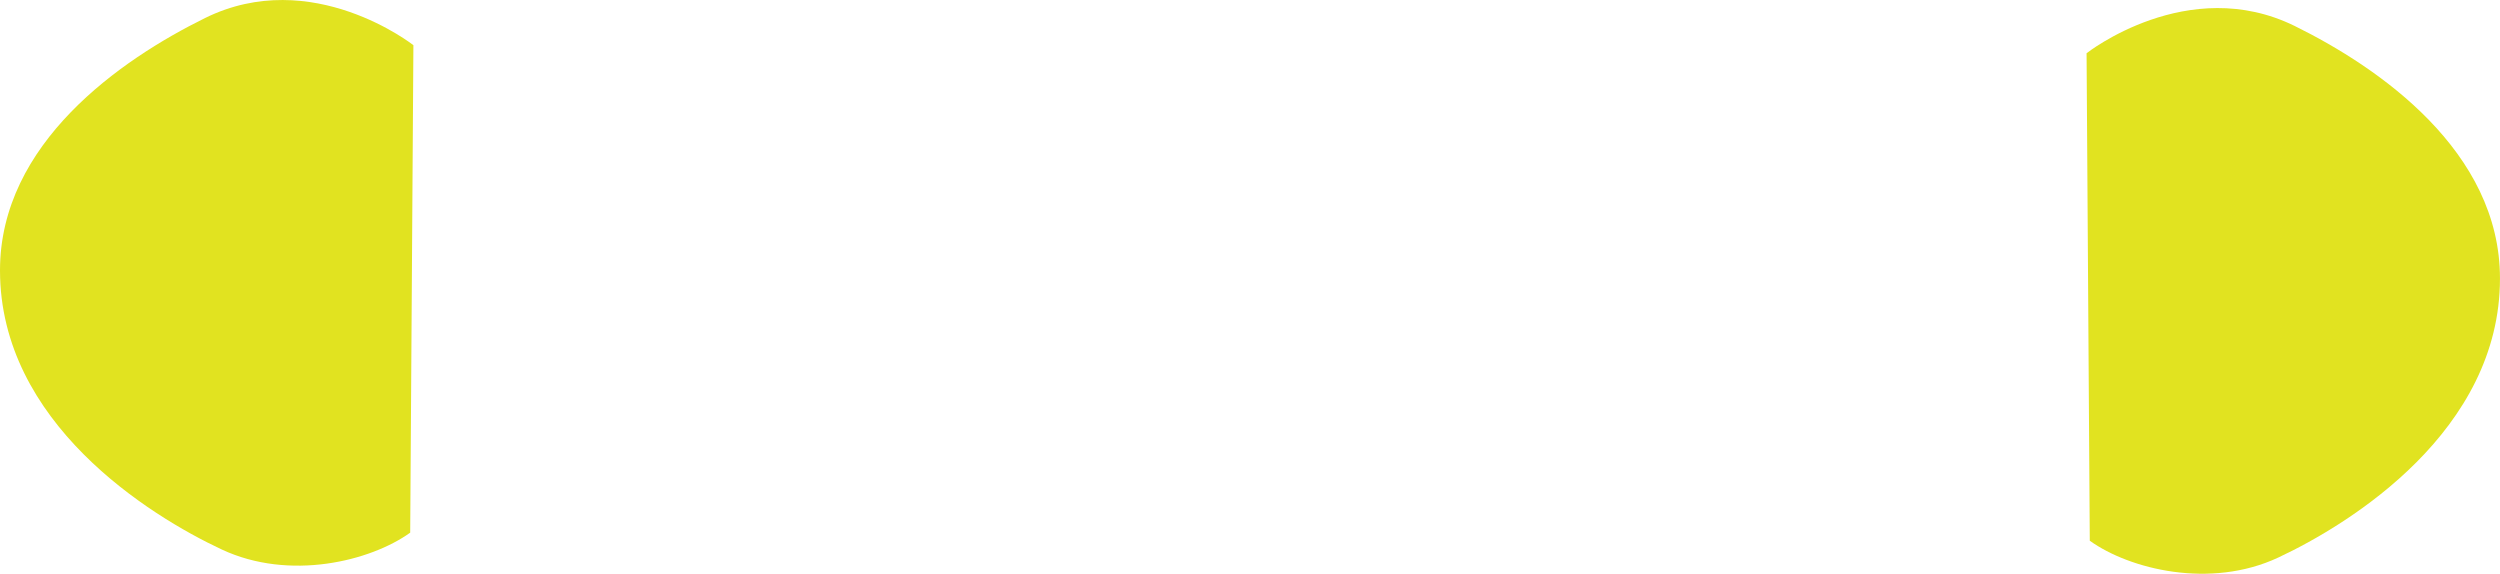 <?xml version="1.0" encoding="utf-8"?>
<!-- Generator: Adobe Illustrator 17.0.0, SVG Export Plug-In . SVG Version: 6.00 Build 0)  -->
<!DOCTYPE svg PUBLIC "-//W3C//DTD SVG 1.1//EN" "http://www.w3.org/Graphics/SVG/1.1/DTD/svg11.dtd">
<svg version="1.1" id="Layer_1" xmlns="http://www.w3.org/2000/svg" xmlns:xlink="http://www.w3.org/1999/xlink" x="0px" y="0px"
	 width="103.67px" height="23.791px" viewBox="0 0 103.67 23.791" enable-background="new 0 0 103.67 23.791" xml:space="preserve">
<path fill="#E1E320" d="M86.526,2.208c0,0,4.202-3.314,8.638-1.127c3.515,1.733,8.505,5.2,8.505,10.467
	c0,6.299-6.159,10.154-9.2,11.575c-2.808,1.312-6.156,0.486-7.81-0.7L86.526,2.208z"/>
<path fill="#E1E320" d="M17.143,1.874c0,0-4.202-3.314-8.638-1.127C4.99,2.479,0,5.947,0,11.213c0,6.299,6.159,10.154,9.2,11.575
	c2.808,1.312,6.156,0.486,7.81-0.7L17.143,1.874z"/>
</svg>
